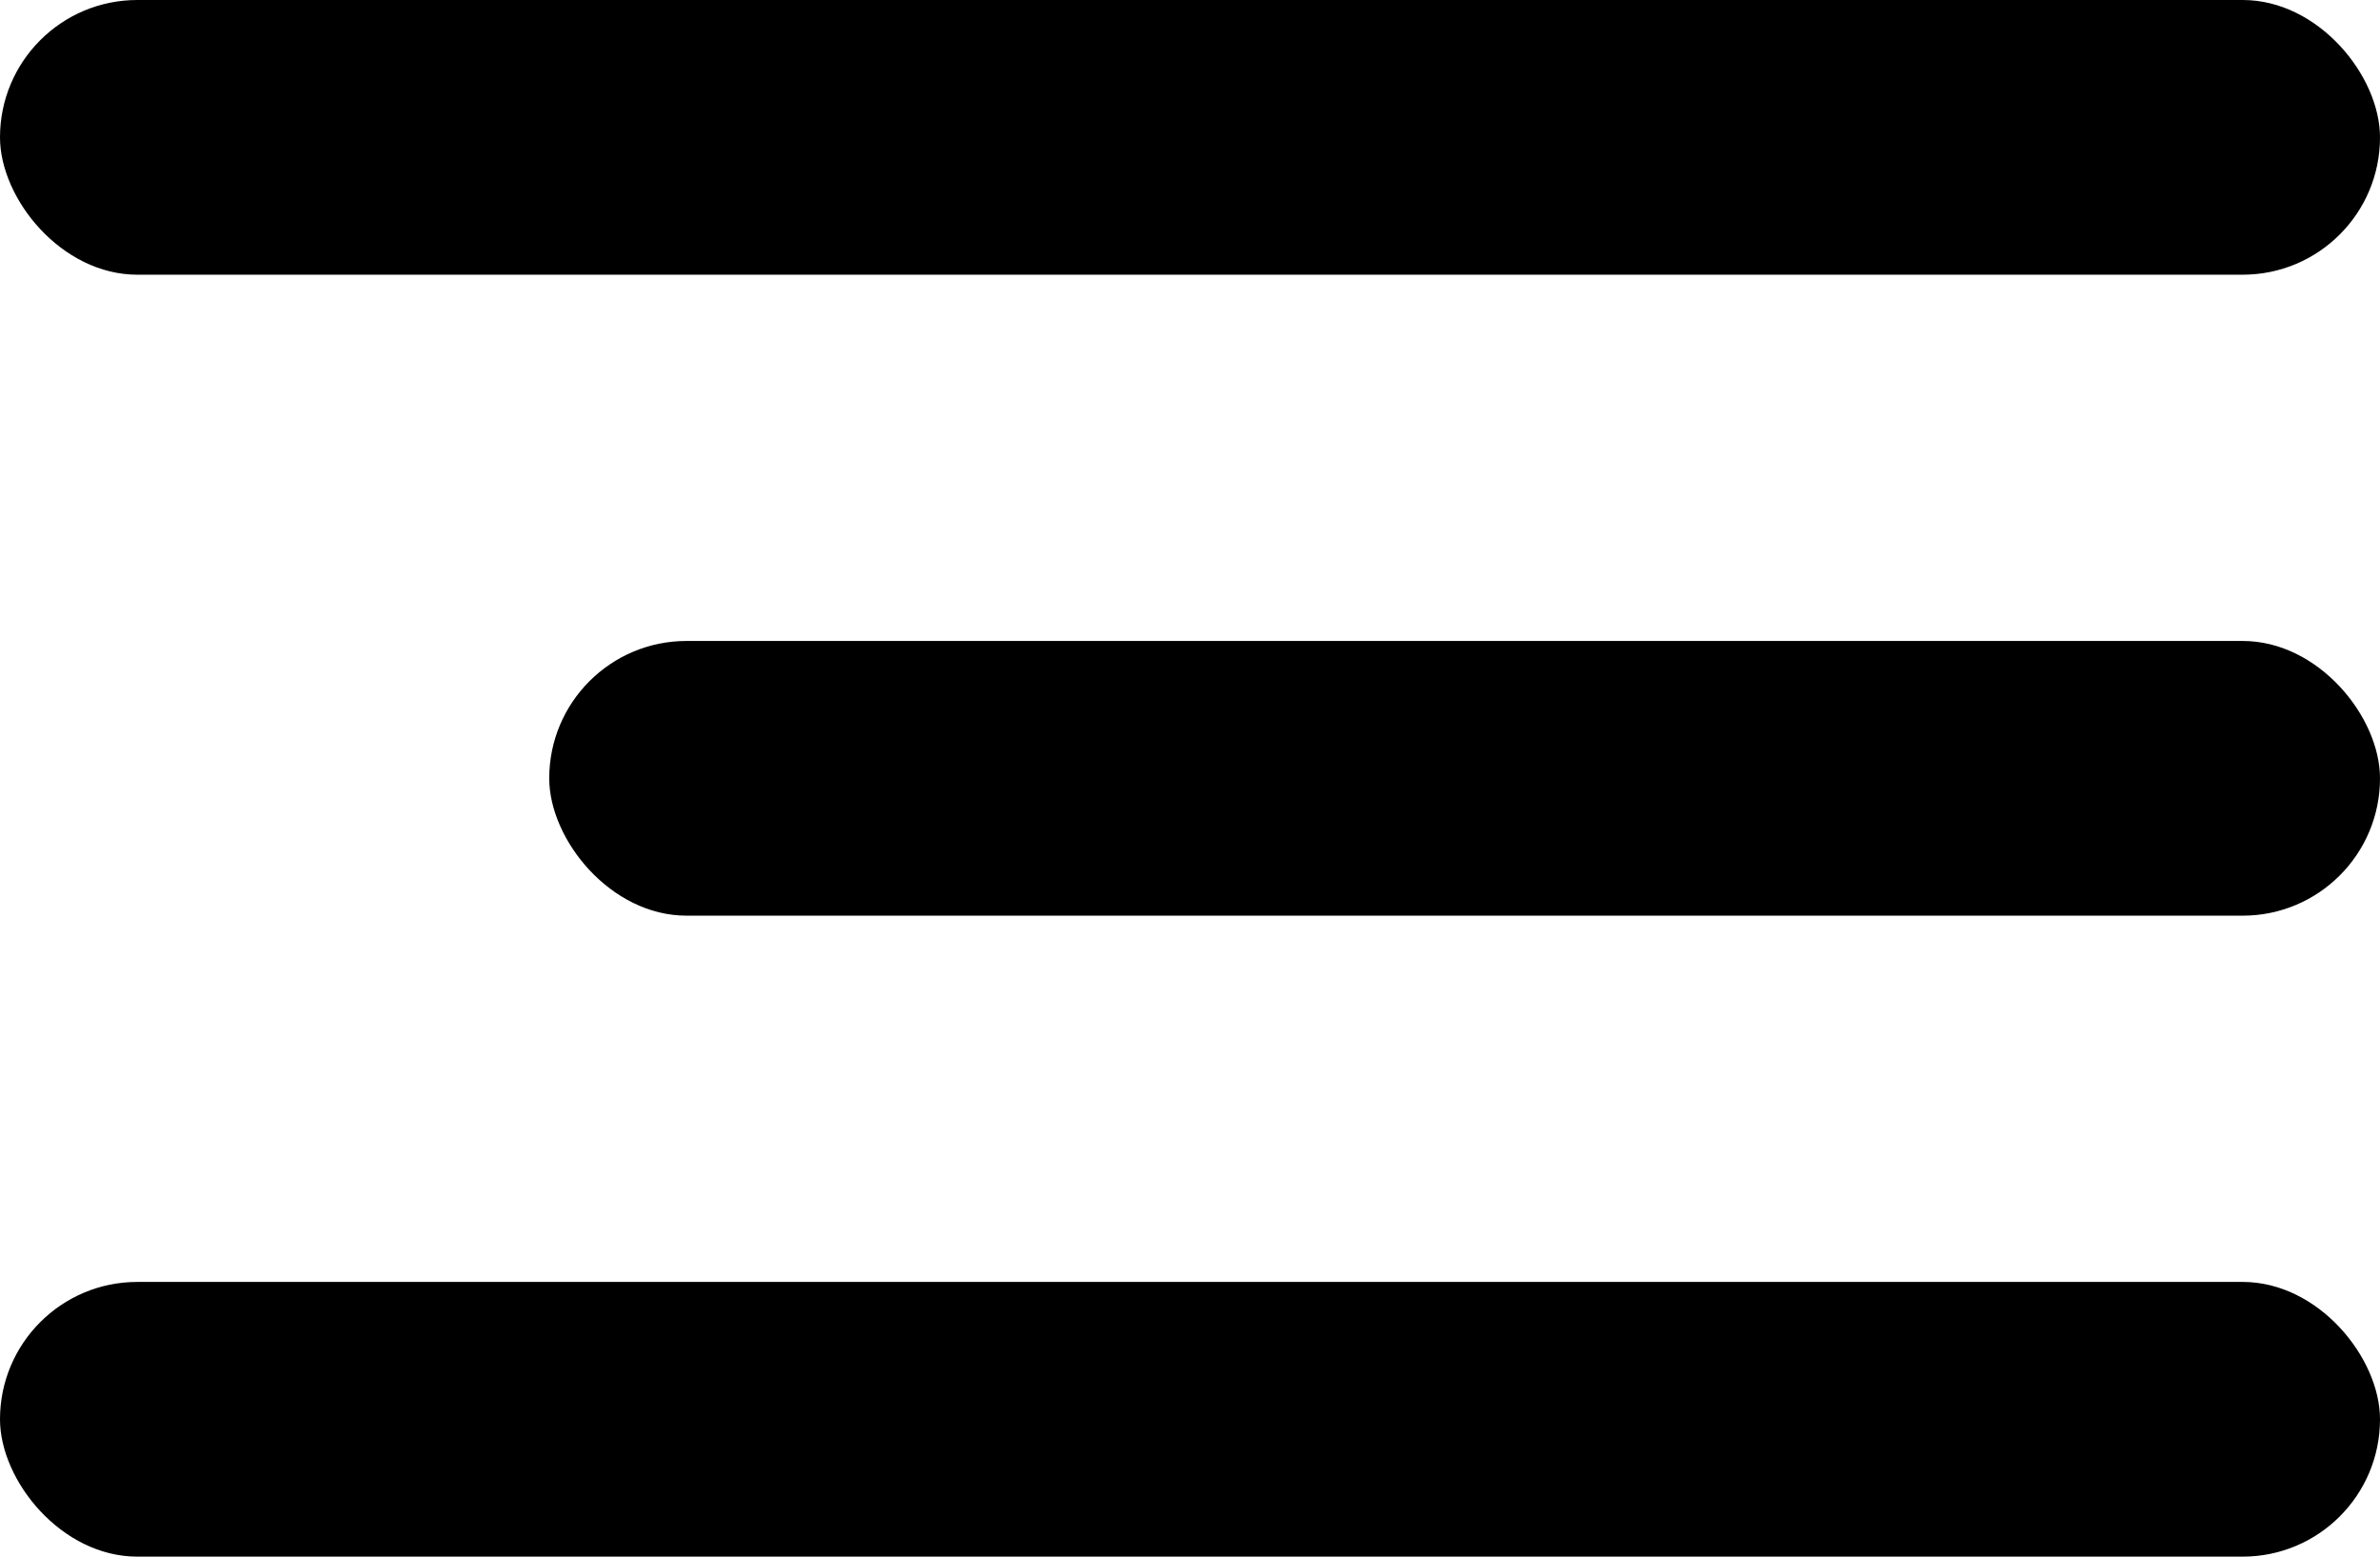 <svg width="26" height="17" viewBox="0 0 26 17" fill="none" xmlns="http://www.w3.org/2000/svg">
<rect x="6" y="7" width="20" height="3" rx="1.5" fill="black"/>
<rect width="26" height="3" rx="1.5" fill="black"/>
<rect y="14" width="26" height="3" rx="1.5" fill="black"/>
</svg>
